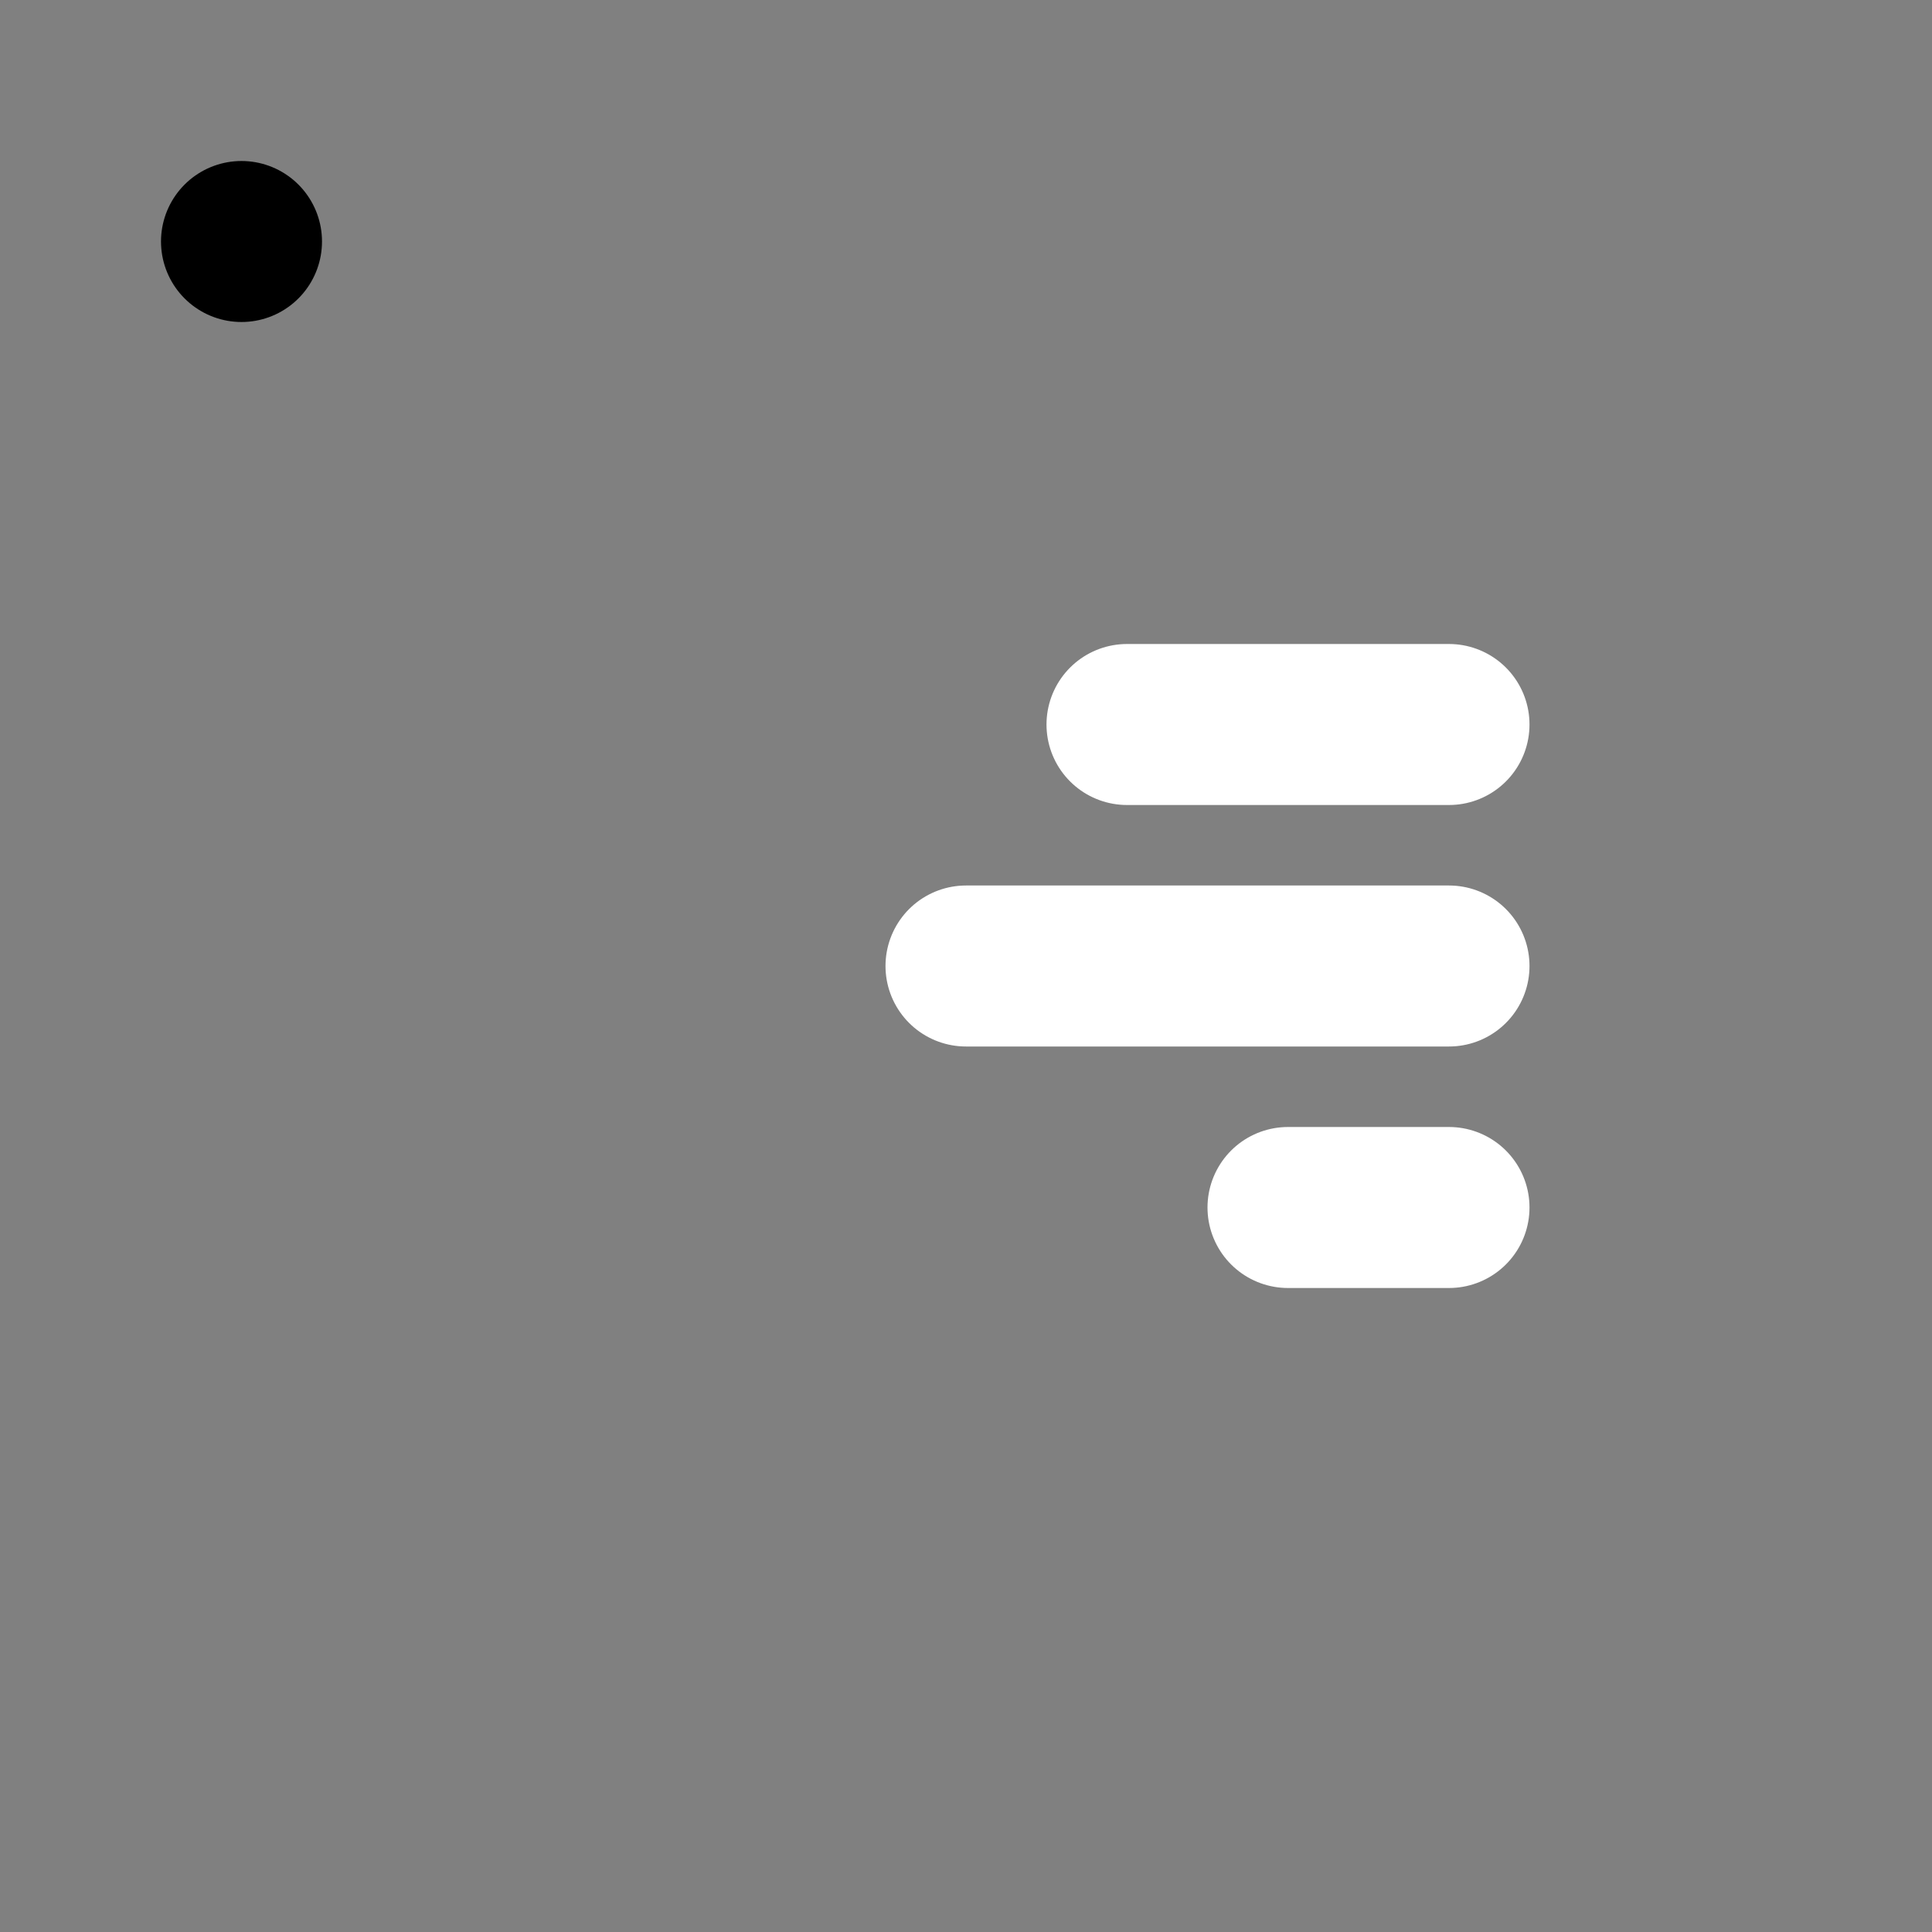 <svg viewBox="0 0 48 48" fill="none" xmlns="http://www.w3.org/2000/svg"><rect x="0" y="0" width="48" height="48" fill="#808080" stroke="none"/><rect x="6" y="6" rx="3" fill="currentColor" stroke="currentColor" stroke-width="4" stroke-linecap="round" stroke-linejoin="round"/><path d="M32 30H36" stroke="white" stroke-width="4" stroke-linecap="round"/><path d="M24 24H36" stroke="white" stroke-width="4" stroke-linecap="round"/><path d="M28 18H36" stroke="white" stroke-width="4" stroke-linecap="round"/></svg>